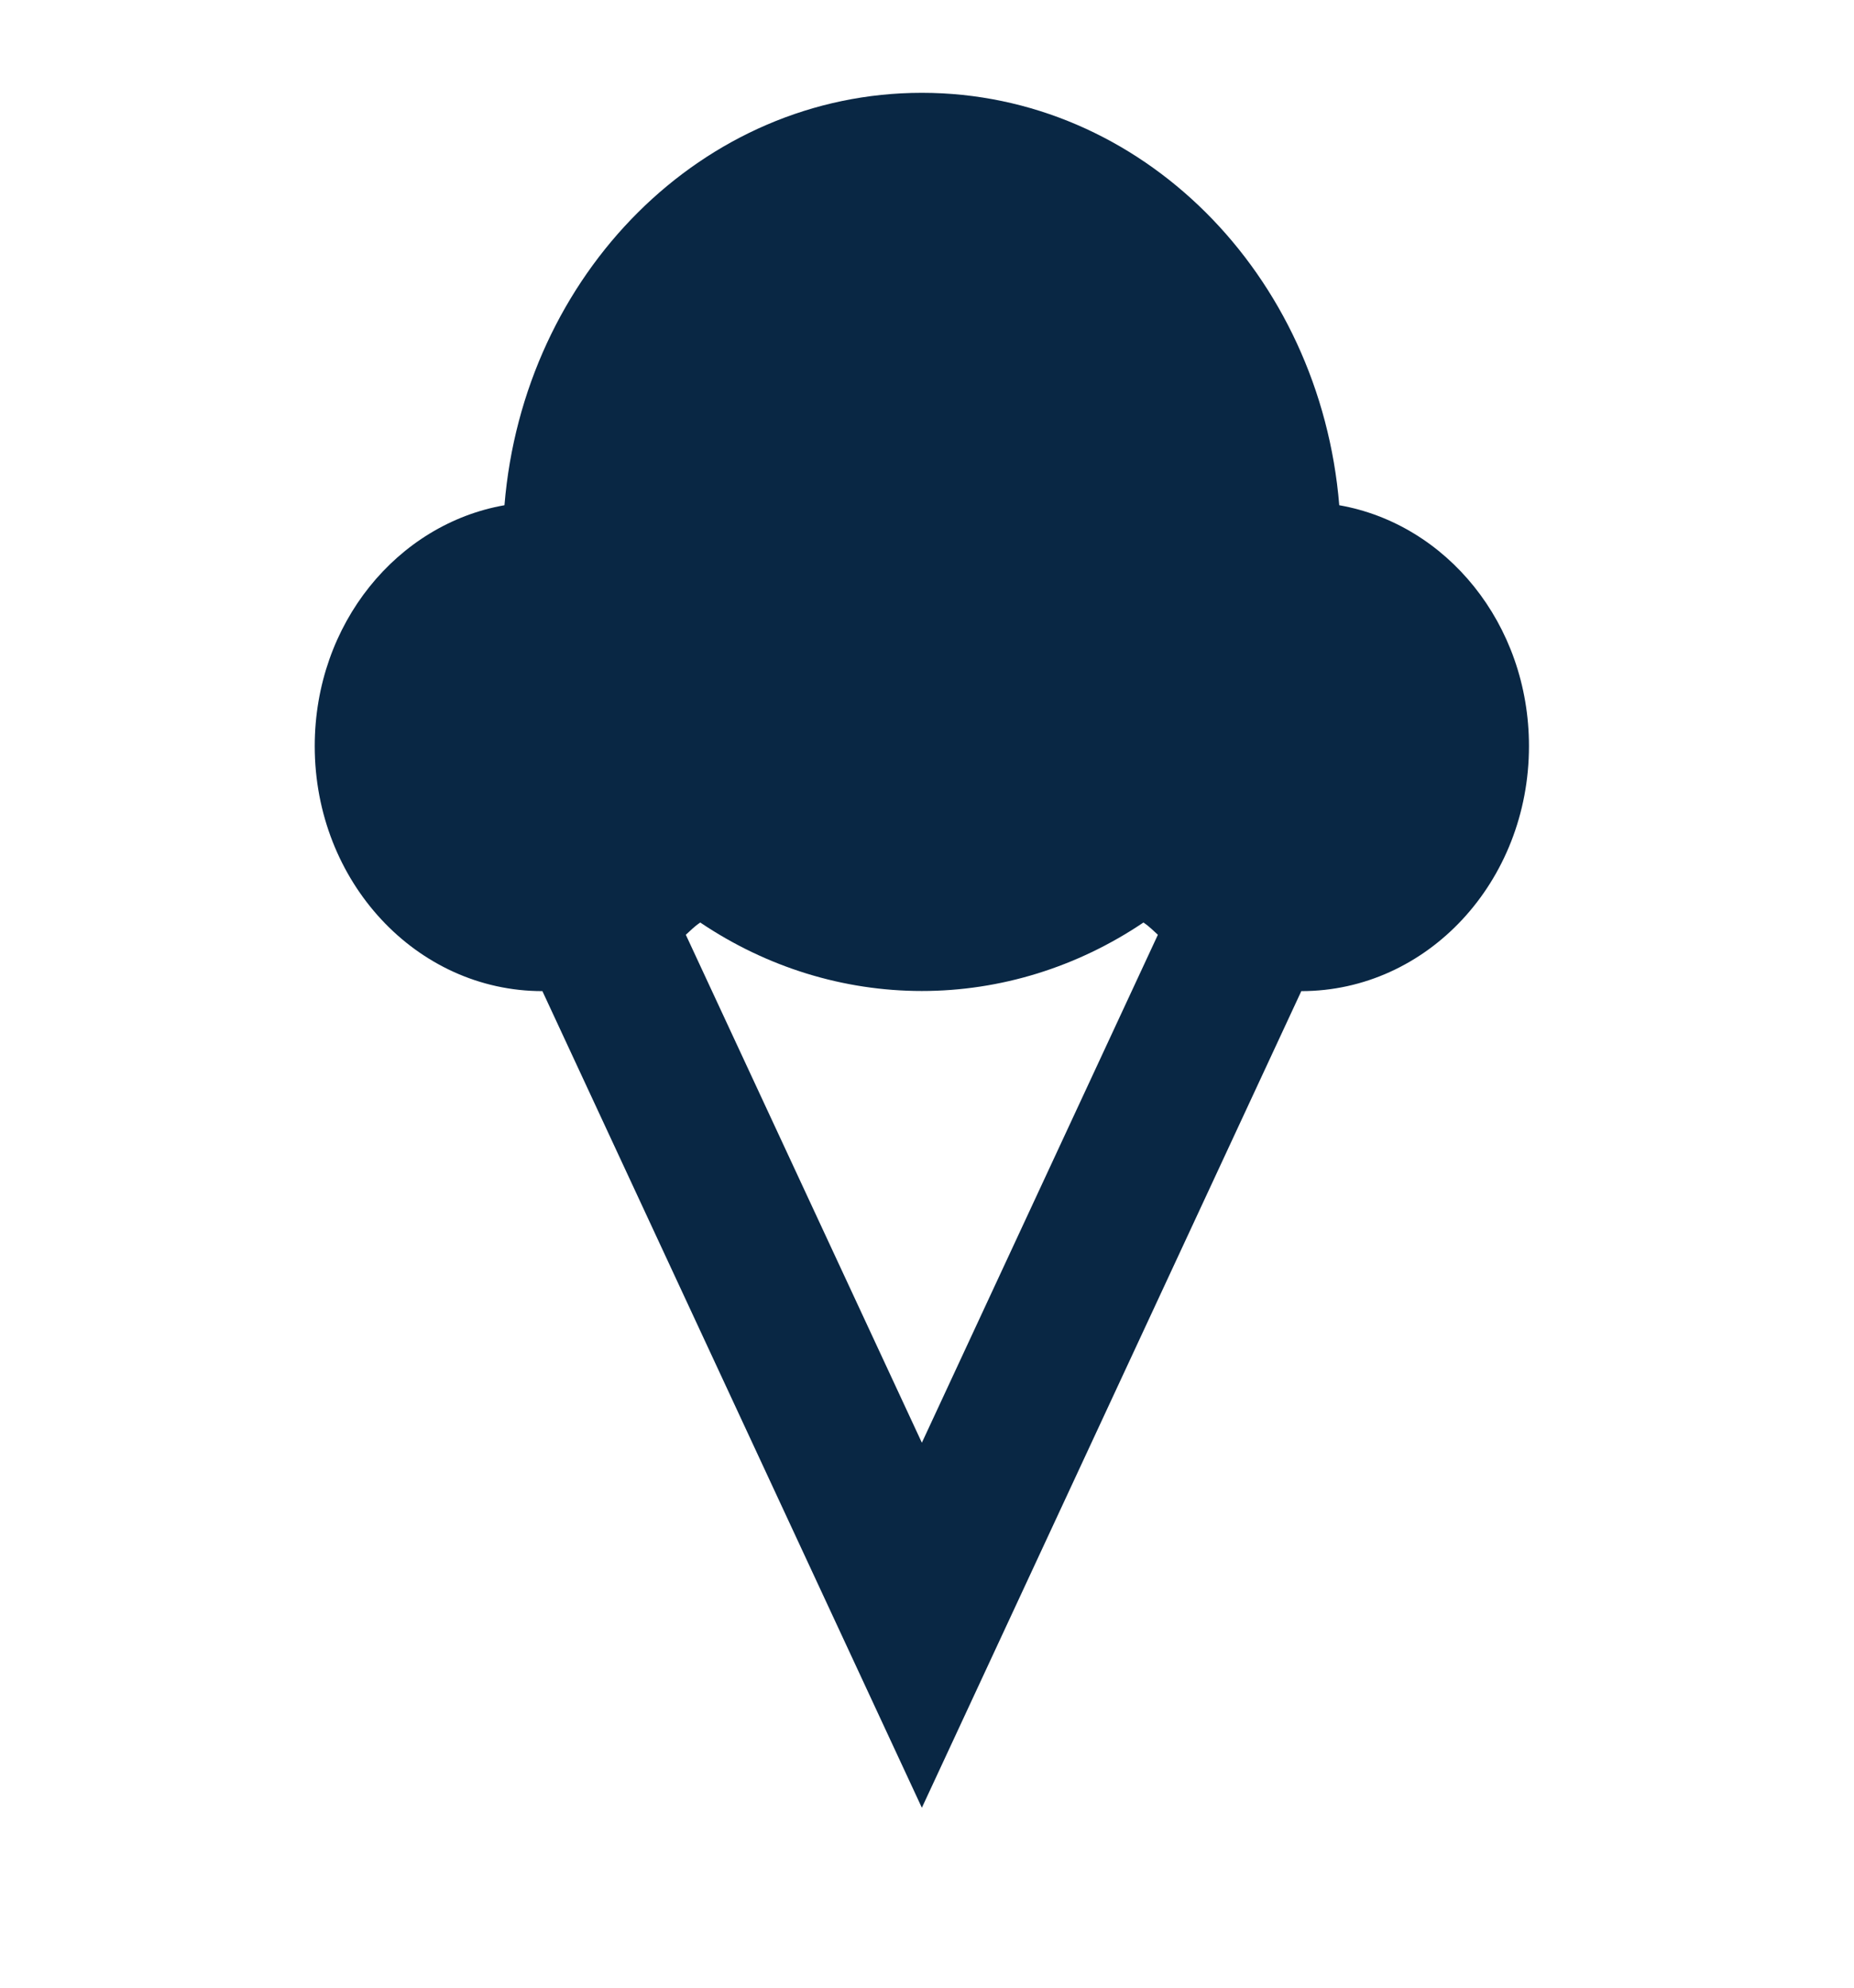 <svg width="83" height="89" viewBox="0 0 83 89" fill="none" xmlns="http://www.w3.org/2000/svg">
<g id="mdi:ice-cream">
<path id="Vector" d="M59.956 22.621C59.106 12.273 51.088 4.156 41.27 4.156C31.451 4.156 23.433 12.273 22.584 22.621C17.793 23.462 14.09 27.922 14.09 33.407C14.09 39.476 18.642 44.376 24.282 44.376L41.27 80.939L58.257 44.376C63.897 44.376 68.449 39.476 68.449 33.407C68.449 27.922 64.746 23.462 59.956 22.621ZM41.27 64.595L30.703 41.853C30.907 41.67 31.077 41.487 31.349 41.304C34.323 43.308 37.761 44.37 41.27 44.37C44.778 44.37 48.216 43.308 51.19 41.304C51.462 41.487 51.632 41.67 51.836 41.853L41.27 64.595Z" fill="#092744"/>
</g>
</svg>
